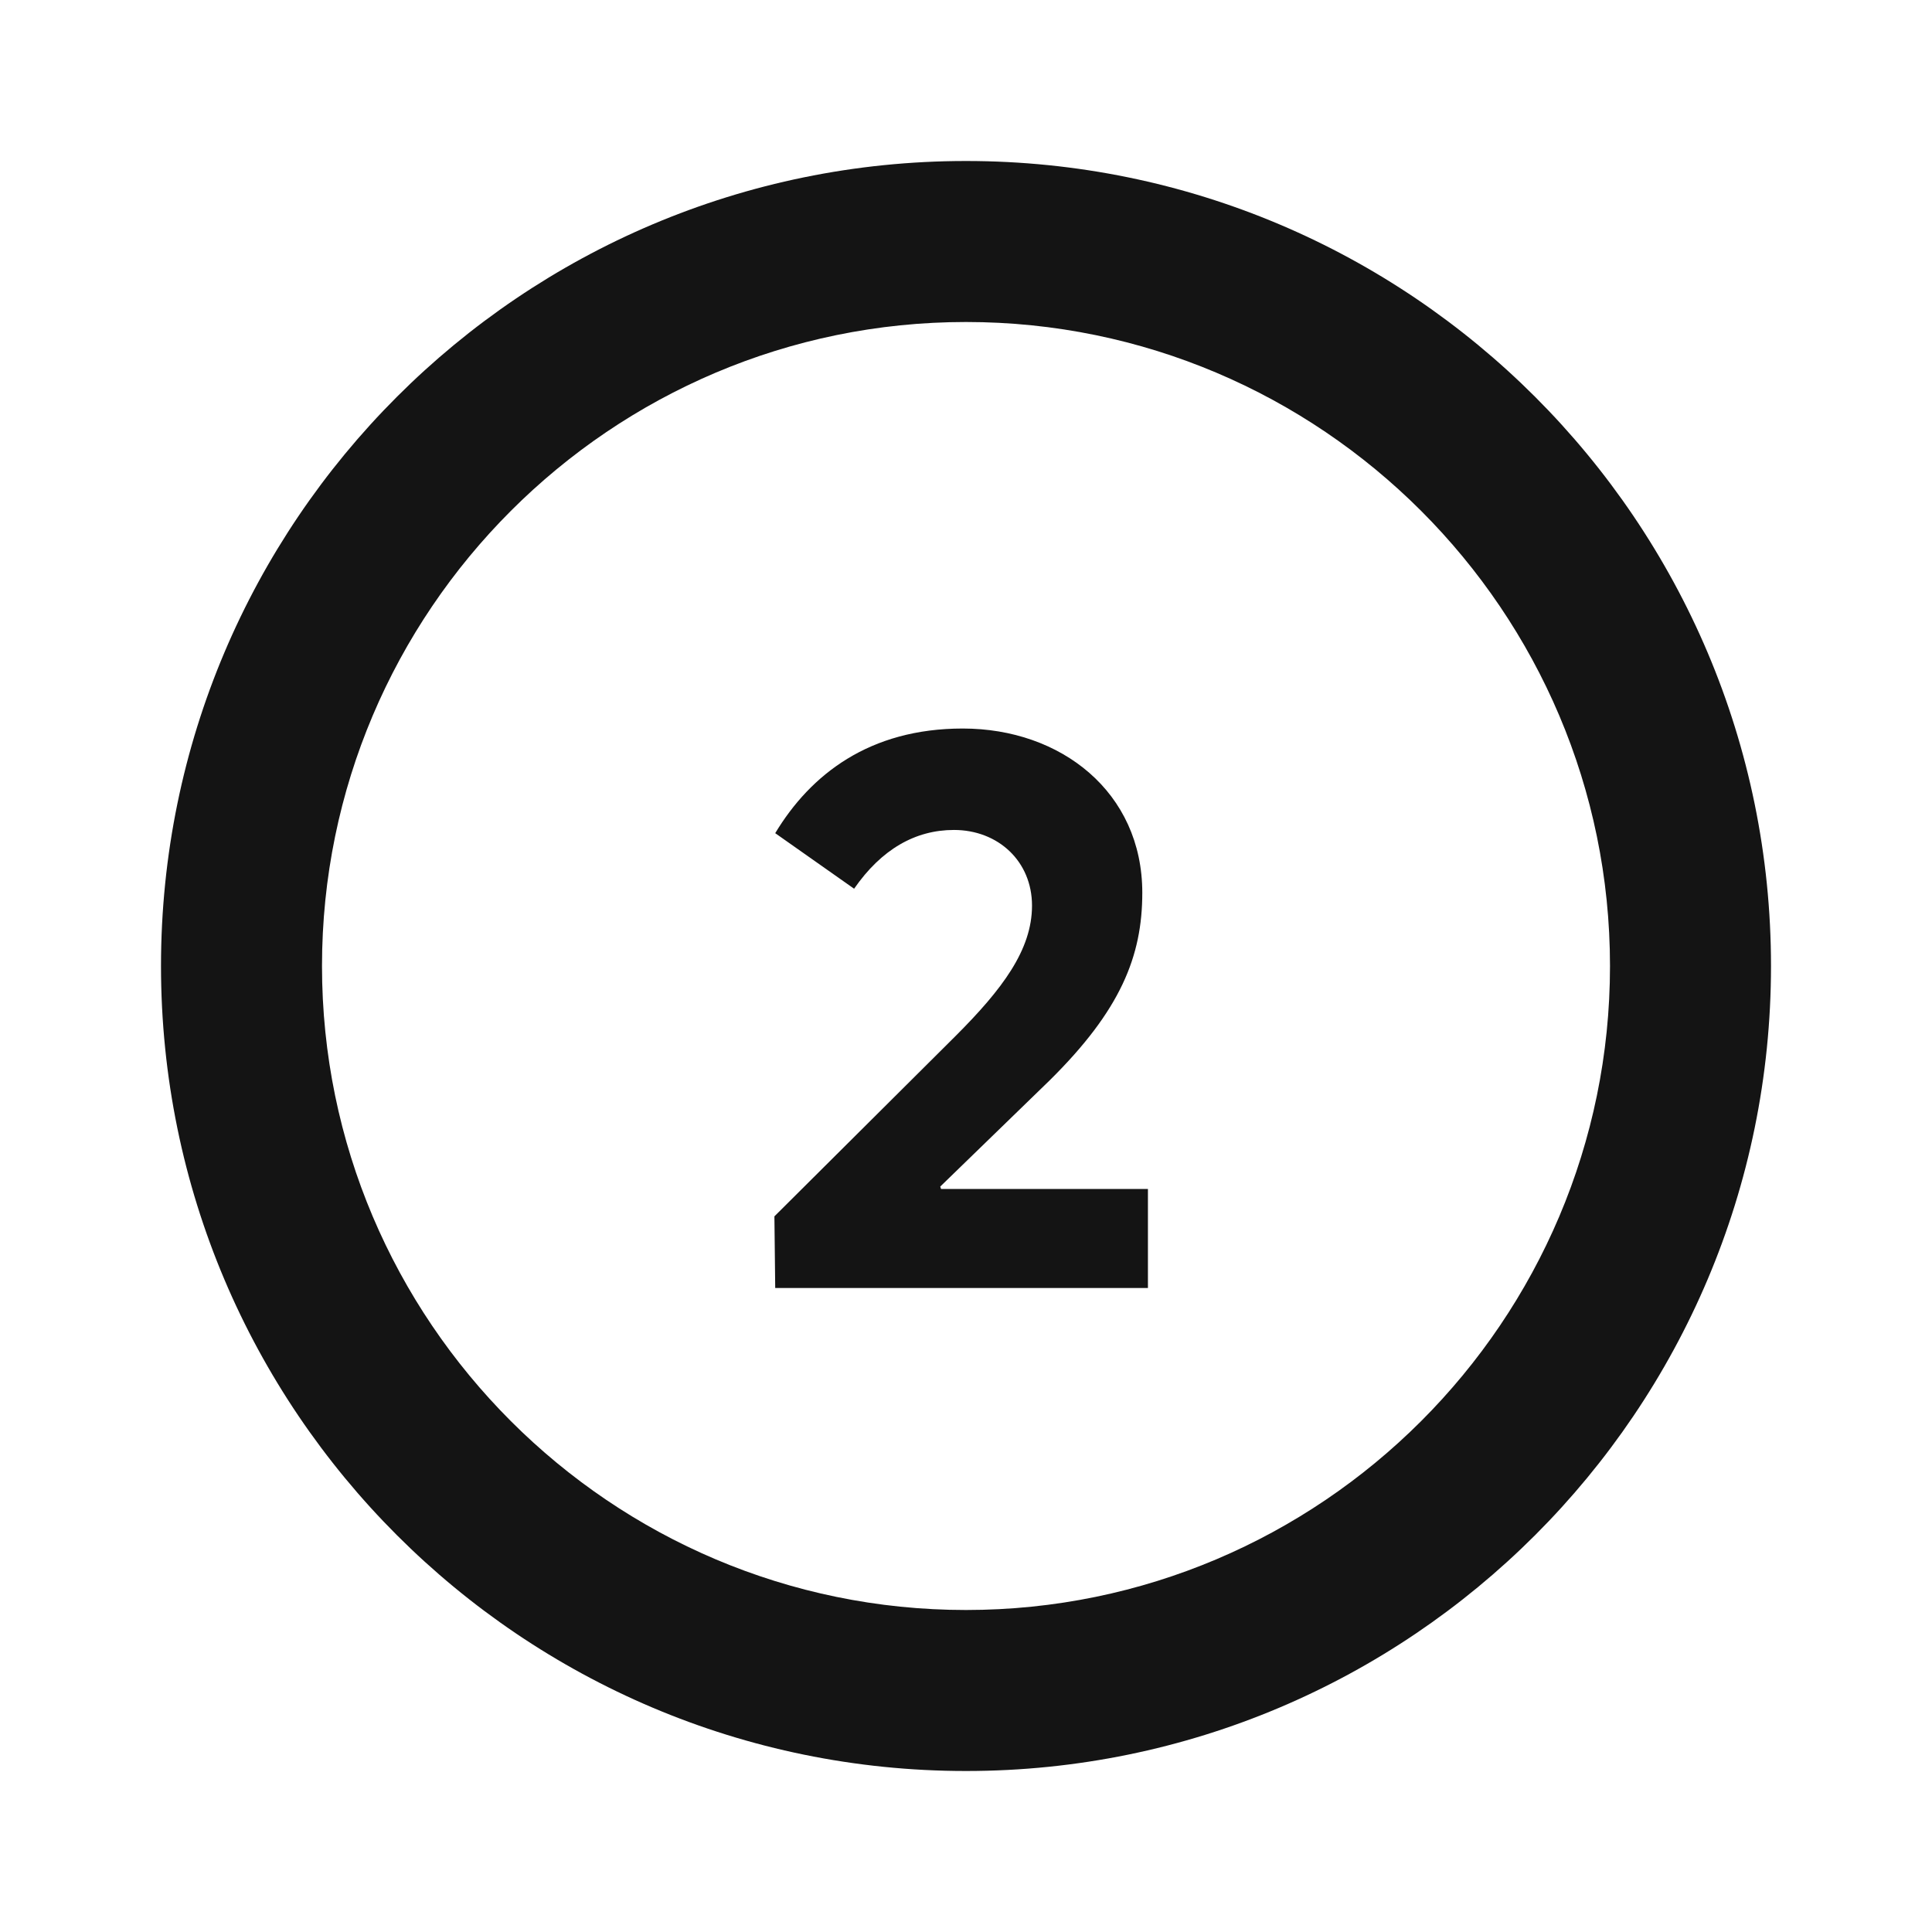 <svg width="24" height="24" viewBox="0 0 24 24" fill="none" xmlns="http://www.w3.org/2000/svg">
<path fill-rule="evenodd" clip-rule="evenodd" d="M2 12C2 6.48 6.48 2 12 2C17.52 2 22 6.48 22 12C22 17.52 17.52 22 12 22C6.48 22 2 17.52 2 12ZM4 12C4 16.41 7.59 20 12 20C16.41 20 20 16.41 20 12C20 7.59 16.41 4 12 4C7.59 4 4 7.59 4 12Z" fill="#141414"/>
<path d="M9.63 16H14.26V14.77H11.69L11.68 14.74L13.04 13.42C13.92 12.55 14.19 11.88 14.19 11.09C14.19 9.84 13.18 9.05 11.96 9.05C10.8 9.05 10.07 9.62 9.63 10.35L10.61 11.04C10.95 10.55 11.37 10.31 11.85 10.31C12.4 10.31 12.82 10.7 12.82 11.25C12.82 11.8 12.45 12.29 11.87 12.87L9.62 15.11L9.63 16Z" fill="#141414"/>
</svg>

